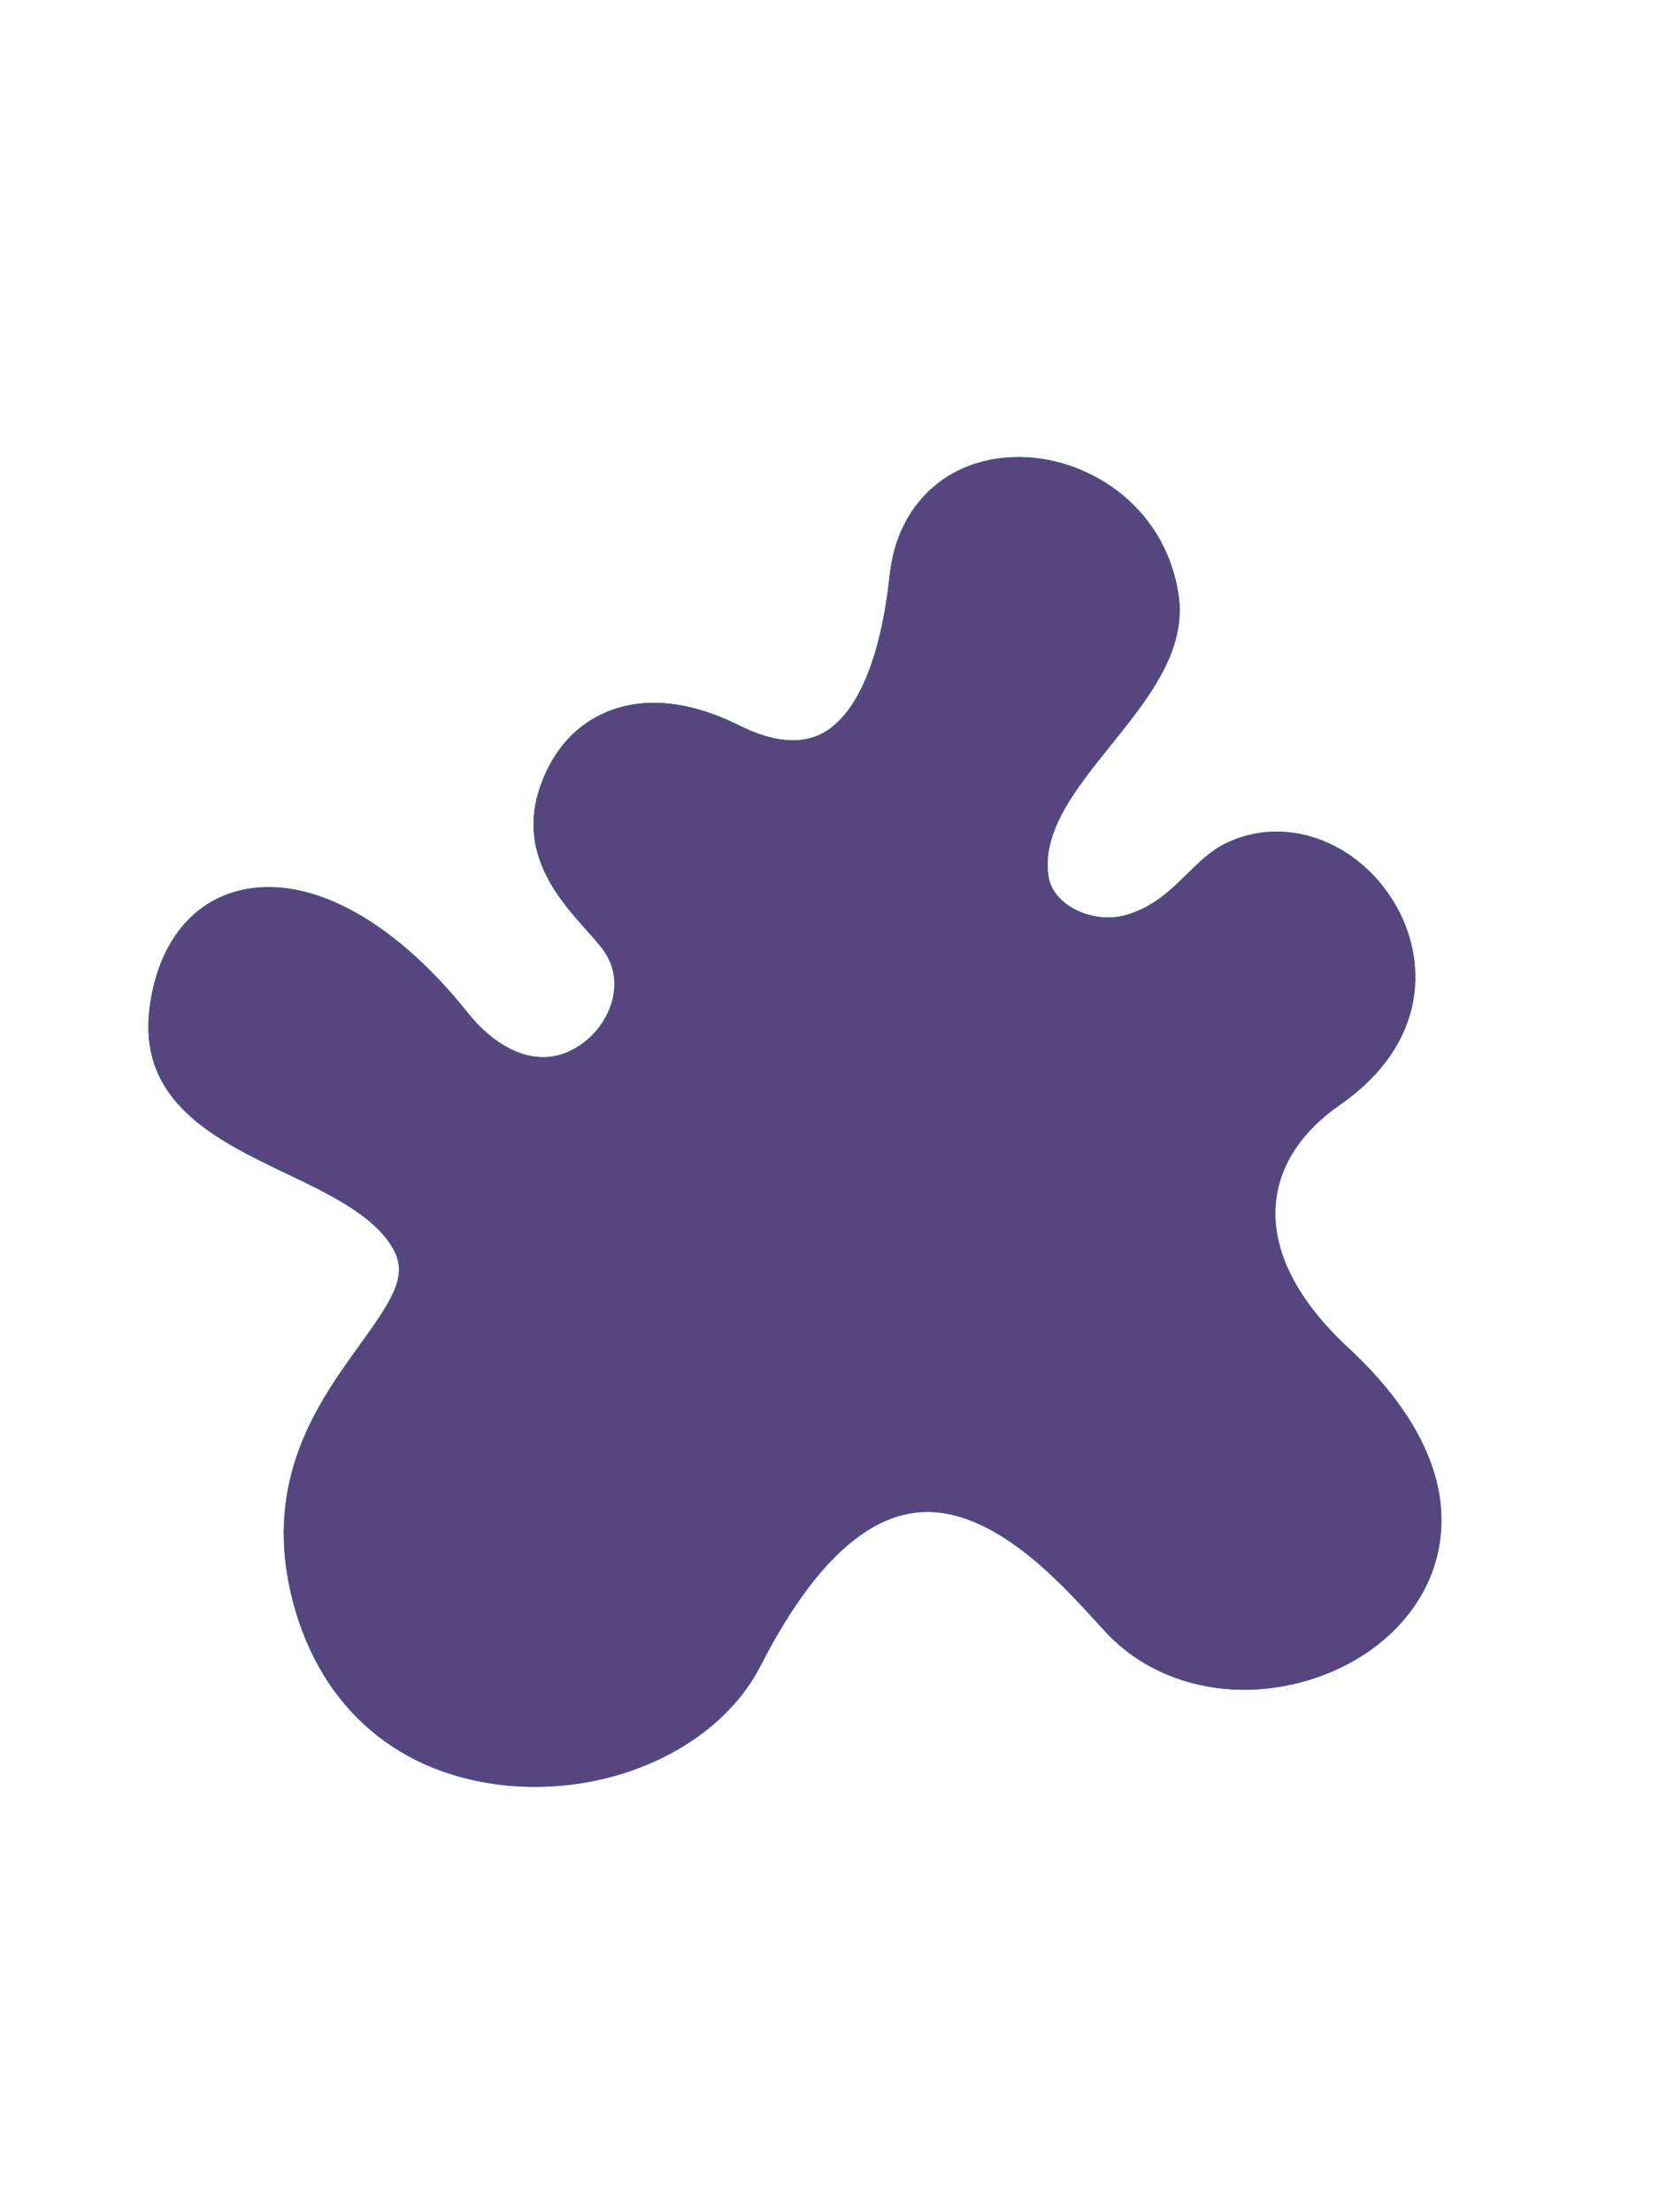 <?xml version="1.0" encoding="utf-8"?>
<!-- Generator: Adobe Illustrator 17.1.0, SVG Export Plug-In . SVG Version: 6.00 Build 0)  -->
<!DOCTYPE svg PUBLIC "-//W3C//DTD SVG 1.1//EN" "http://www.w3.org/Graphics/SVG/1.1/DTD/svg11.dtd">
<svg version="1.1" id="Capa_1" xmlns="http://www.w3.org/2000/svg" xmlns:xlink="http://www.w3.org/1999/xlink" x="0px" y="0px"
	 viewBox="0 0 3000 4000" enable-background="new 0 0 3000 4000" xml:space="preserve">
<g>
	<g>
		<path fill="#57457F" stroke="#1B618E" stroke-miterlimit="10" d="M2438.1,2437.4c-92-85.2-137.5-174.2-131.7-257.5
			c4.8-69.7,44.9-132.6,115.9-182c164.9-114.8,156.7-267.8,99.6-364c-68.2-114.9-200.4-161.2-307.4-107.7
			c-24.8,12.4-45,32.2-66.5,53.2c-31.2,30.6-63.5,62.2-113.3,75.8c-32.7,8.9-71.1,2.8-100.2-16c-21.6-13.9-35.3-32.9-38.6-53.3
			c-13.1-82.1,48.4-158.8,113.6-239.9c67.3-83.8,137-170.5,121.2-271.7c-25.7-164.8-171-250.6-294.9-247.5
			c-124.3,3-213.3,86.8-226.7,213.5c-15.9,150.1-58.7,251.4-120.4,285.2c-39.6,21.7-90.8,17.1-152.2-13.6
			c-87.7-43.9-169.9-52.5-237.7-25c-56.6,23-98.7,69.6-121.5,134.9c-41.8,119.5,33.4,203.8,83.2,259.5
			c10.9,12.2,21.1,23.7,29.1,34.1c43,56.4,17.2,130.2-32.5,168.9c-77.2,60.1-159.7,12.2-211.3-52.6
			C708.3,1659,551.5,1577,426.3,1612.3c-85.5,24.1-142.2,101.4-155.7,212c-20.6,169.2,121.6,237.2,247,297.2
			c81.1,38.8,164.9,78.9,196.3,141.6c23,46.1-6,90-63.8,170c-72.5,100.4-171.7,237.8-124.3,445.5c44.9,196.9,182.3,323.7,376.7,348
			c21.8,2.7,43.6,4,65.3,4c174.6,0,339.3-86,407.1-218.5c87.4-170.9,181-264.1,278.3-277.1c133.3-17.8,259.7,120.8,327.6,195.3
			c7,7.7,13.6,14.9,19.6,21.3c83.8,89.8,217.5,124.5,349.1,90.7c126.1-32.4,221.3-119.3,248.4-226.8
			C2636.9,2661.4,2532.5,2524.8,2438.1,2437.4z"/>
	</g>
</g>
</svg>
